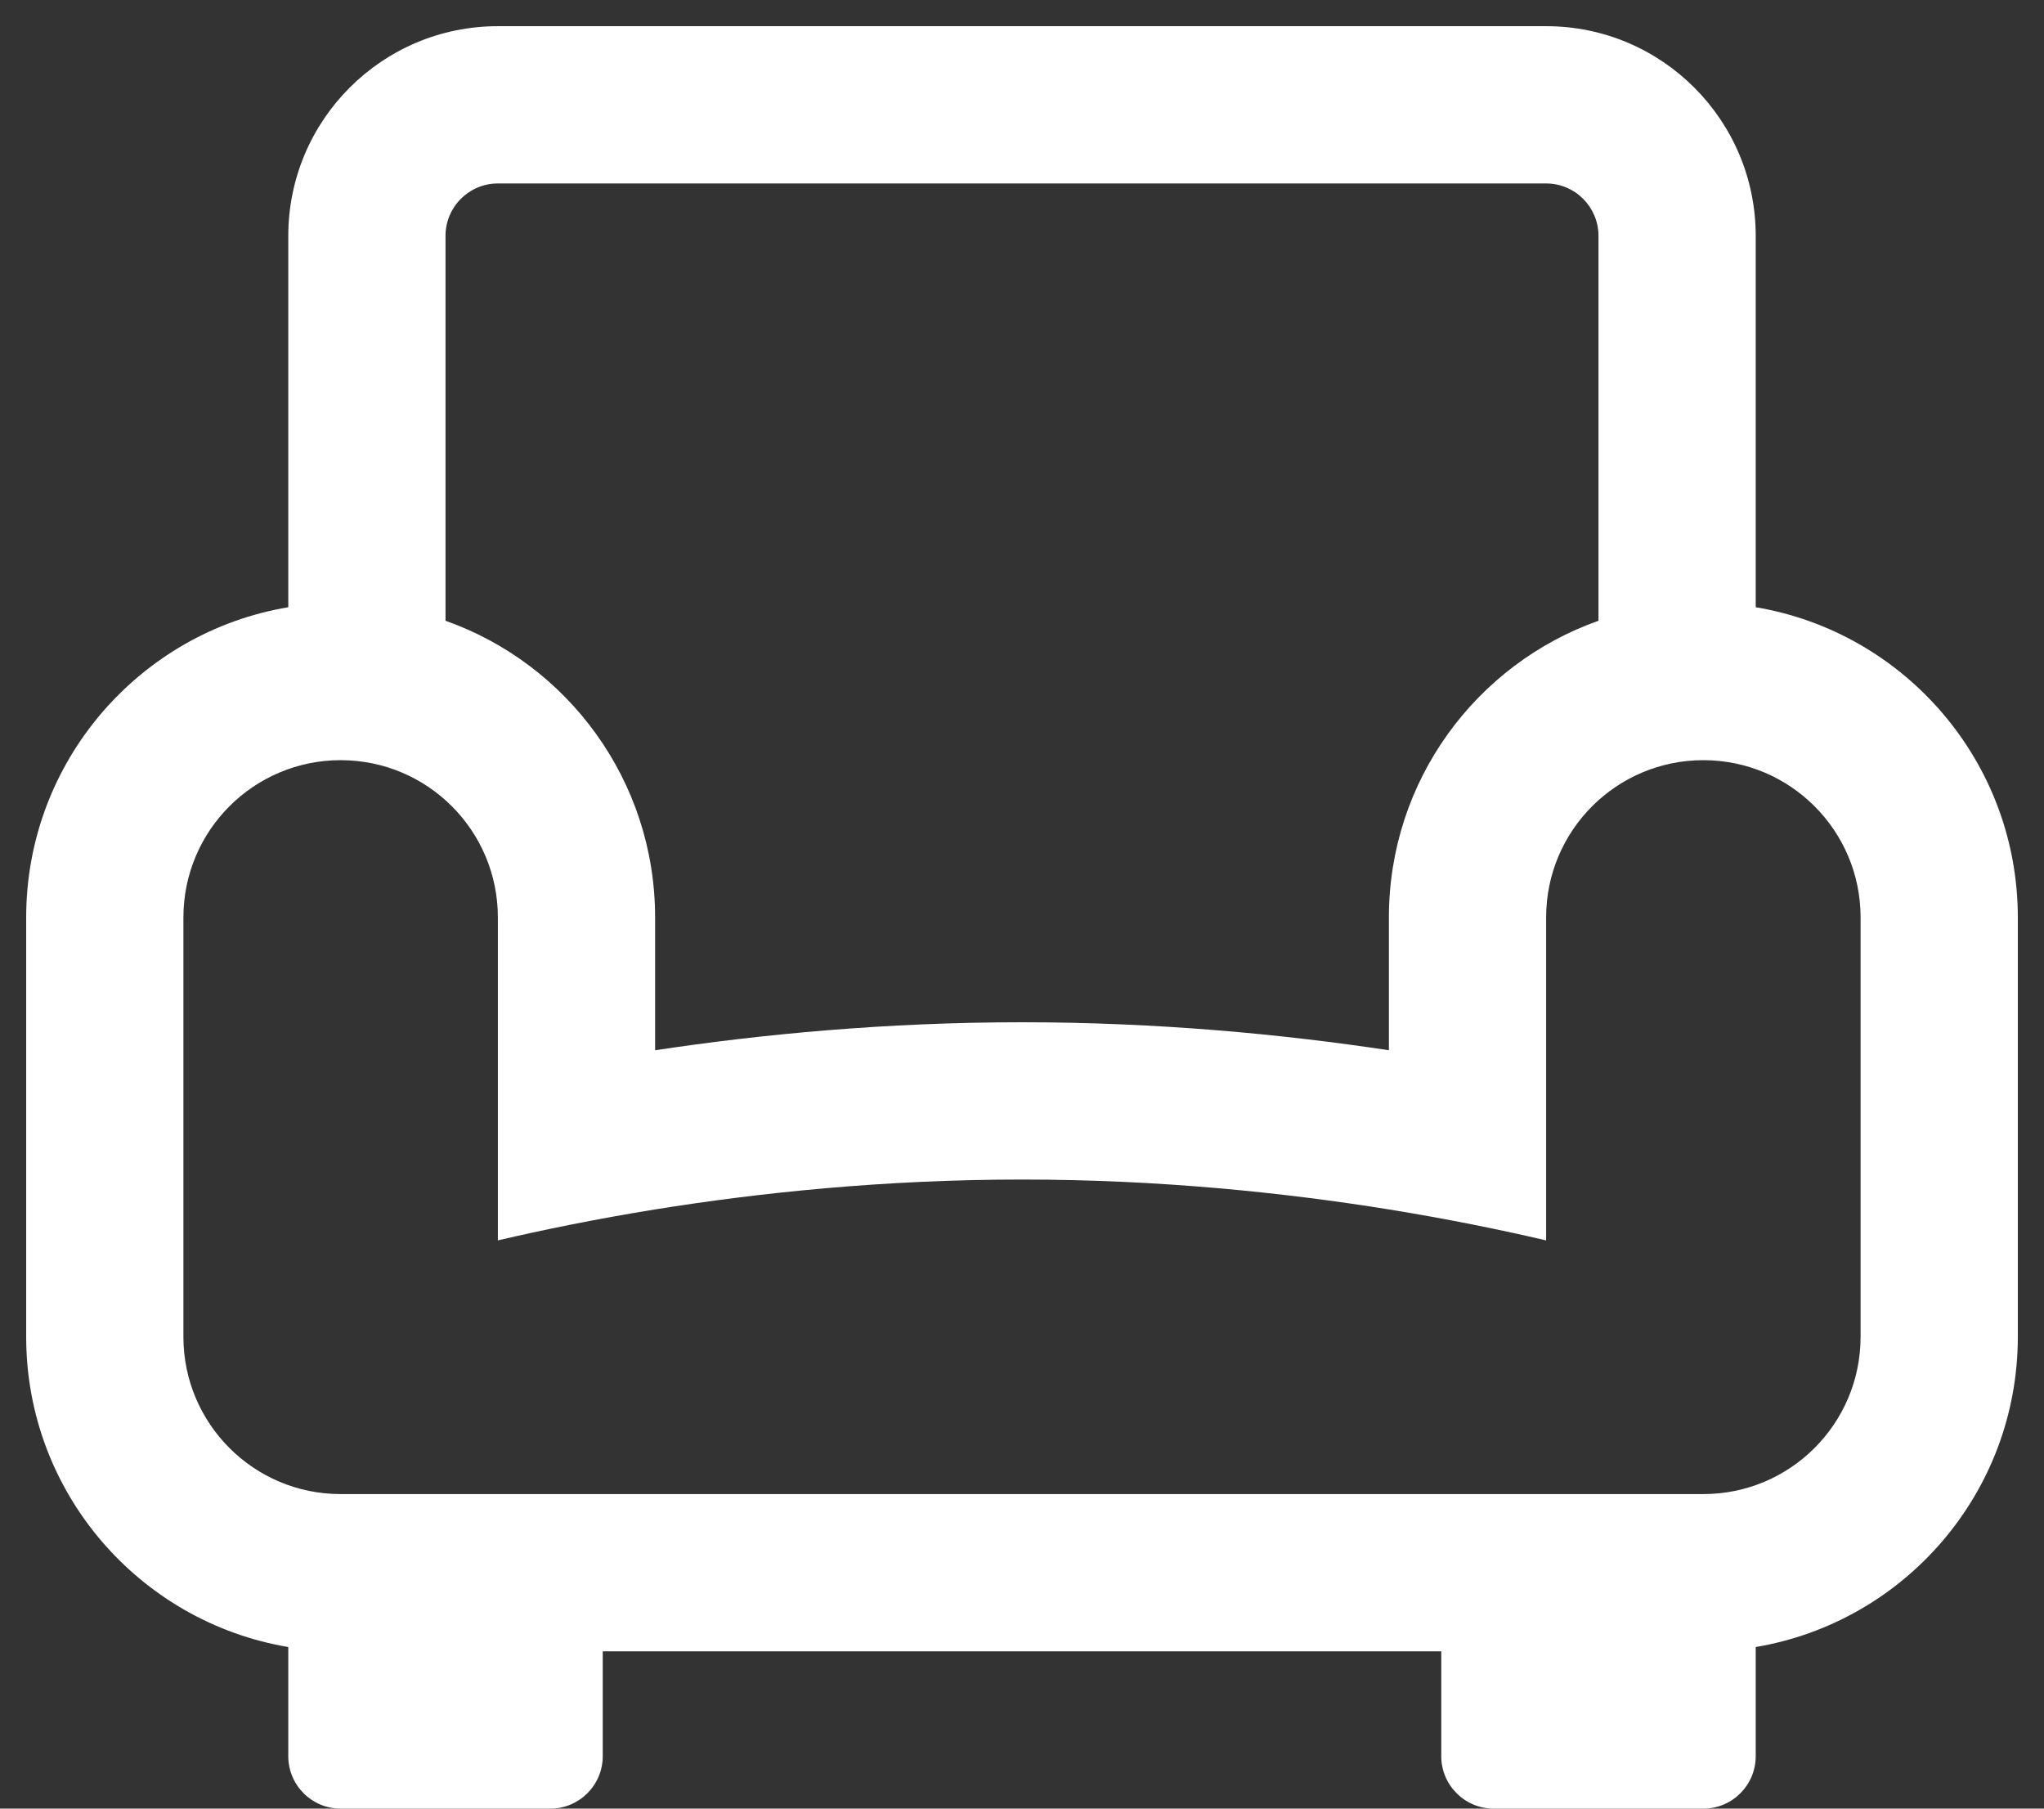 <svg width="26" height="23" viewBox="0 0 26 23" fill="none" xmlns="http://www.w3.org/2000/svg">
<rect x="0" y="0" width="26" height="23" fill="#333333" stroke="none"/>
<path fill-rule="evenodd" clip-rule="evenodd" d="M22.333 7.722V3C22.333 1.527 21.139 0.333 19.667 0.333H6.333C4.861 0.333 3.667 1.527 3.667 3V7.722C1.775 8.039 0.333 9.685 0.333 11.667V17C0.333 18.982 1.775 20.627 3.667 20.945V22.333C3.667 22.701 3.965 23 4.333 23H7C7.368 23 7.667 22.701 7.667 22.333V21H18.333V22.333C18.333 22.701 18.632 23 19 23H21.667C22.035 23 22.333 22.701 22.333 22.333V20.945C24.225 20.627 25.667 18.982 25.667 17V11.667C25.667 9.685 24.225 8.039 22.333 7.722ZM19.667 2.333H6.333C5.965 2.333 5.667 2.632 5.667 3V7.894C7.22 8.443 8.333 9.925 8.333 11.667V13.356C9.685 13.152 11.27 13 13 13C14.73 13 16.315 13.152 17.667 13.356V11.667C17.667 9.925 18.78 8.443 20.333 7.894V3C20.333 2.632 20.035 2.333 19.667 2.333ZM23.667 11.667C23.667 10.562 22.771 9.667 21.667 9.667C20.562 9.667 19.667 10.562 19.667 11.667V15.774C19.099 15.641 18.425 15.503 17.667 15.38C16.337 15.166 14.745 15 13 15C11.255 15 9.663 15.166 8.333 15.38C7.575 15.503 6.901 15.641 6.333 15.774V11.667C6.333 10.562 5.438 9.667 4.333 9.667C3.229 9.667 2.333 10.562 2.333 11.667V17C2.333 18.104 3.227 18.999 4.331 19L7 19L7.003 19H18.997L19 19L21.667 19C22.771 19 23.667 18.105 23.667 17V11.667Z" fill="white"/>
</svg>
